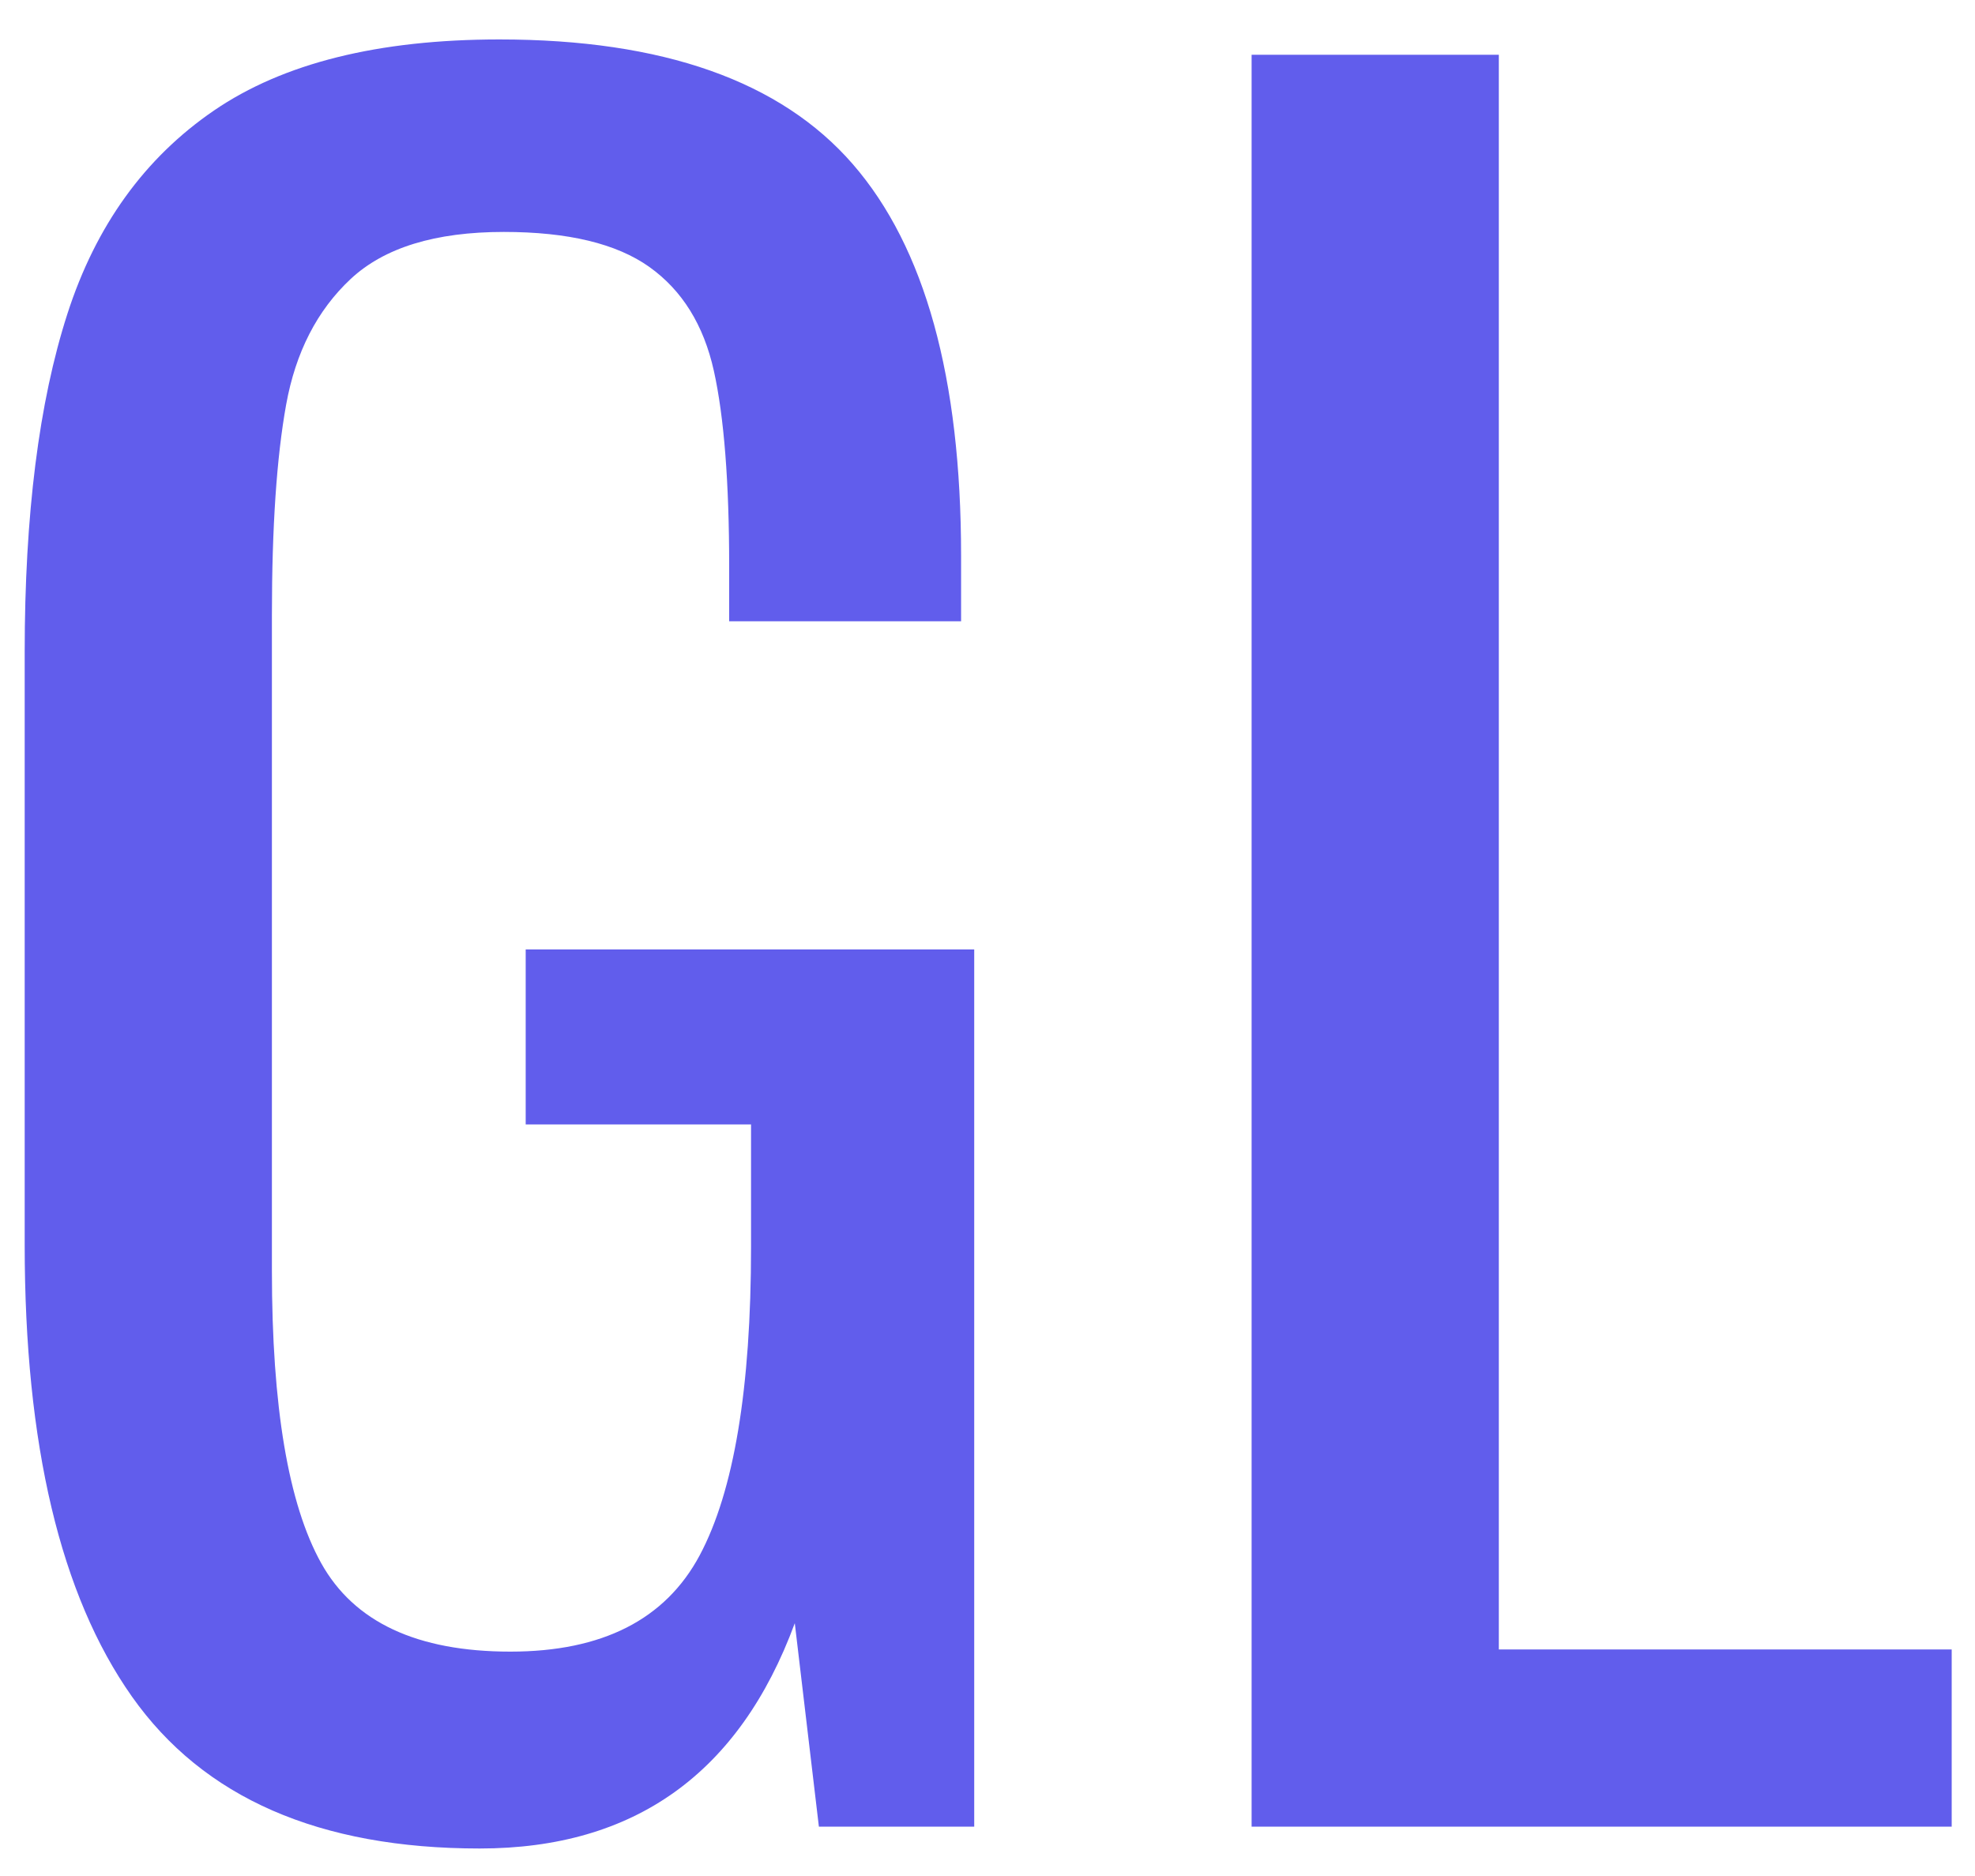 <svg xmlns="http://www.w3.org/2000/svg" width="40" height="38" viewBox="0 0 40 38">
  <path fill="#615DEC" fill-rule="evenodd" d="M2.671,34.364 C1.224,32.311 0.5,29.261 0.5,25.214 L0.5,13.206 C0.5,10.429 0.788,8.147 1.364,6.36 C1.94,4.572 2.93,3.199 4.333,2.239 C5.736,1.279 7.663,0.799 10.115,0.799 C13.424,0.799 15.809,1.641 17.271,3.324 C18.734,5.008 19.465,7.652 19.465,11.256 L19.465,12.585 L14.768,12.585 L14.768,11.477 C14.768,9.764 14.664,8.442 14.458,7.512 C14.251,6.581 13.815,5.88 13.151,5.407 C12.486,4.934 11.504,4.698 10.204,4.698 C8.816,4.698 7.782,5.016 7.102,5.651 C6.423,6.286 5.987,7.135 5.795,8.198 C5.603,9.262 5.507,10.68 5.507,12.452 L5.507,25.745 C5.507,28.492 5.839,30.464 6.504,31.661 C7.169,32.857 8.446,33.455 10.337,33.455 C12.198,33.455 13.475,32.805 14.17,31.506 C14.864,30.206 15.211,28.123 15.211,25.258 L15.211,22.776 L10.647,22.776 L10.647,19.232 L19.731,19.232 L19.731,37 L16.585,37 L16.097,32.879 C14.975,35.922 12.848,37.443 9.716,37.443 C6.467,37.443 4.119,36.417 2.671,34.364 Z M25.349,1.109 L30.356,1.109 L30.356,33.411 L39.528,33.411 L39.528,37 L25.349,37 L25.349,1.109 Z"/>
</svg>
